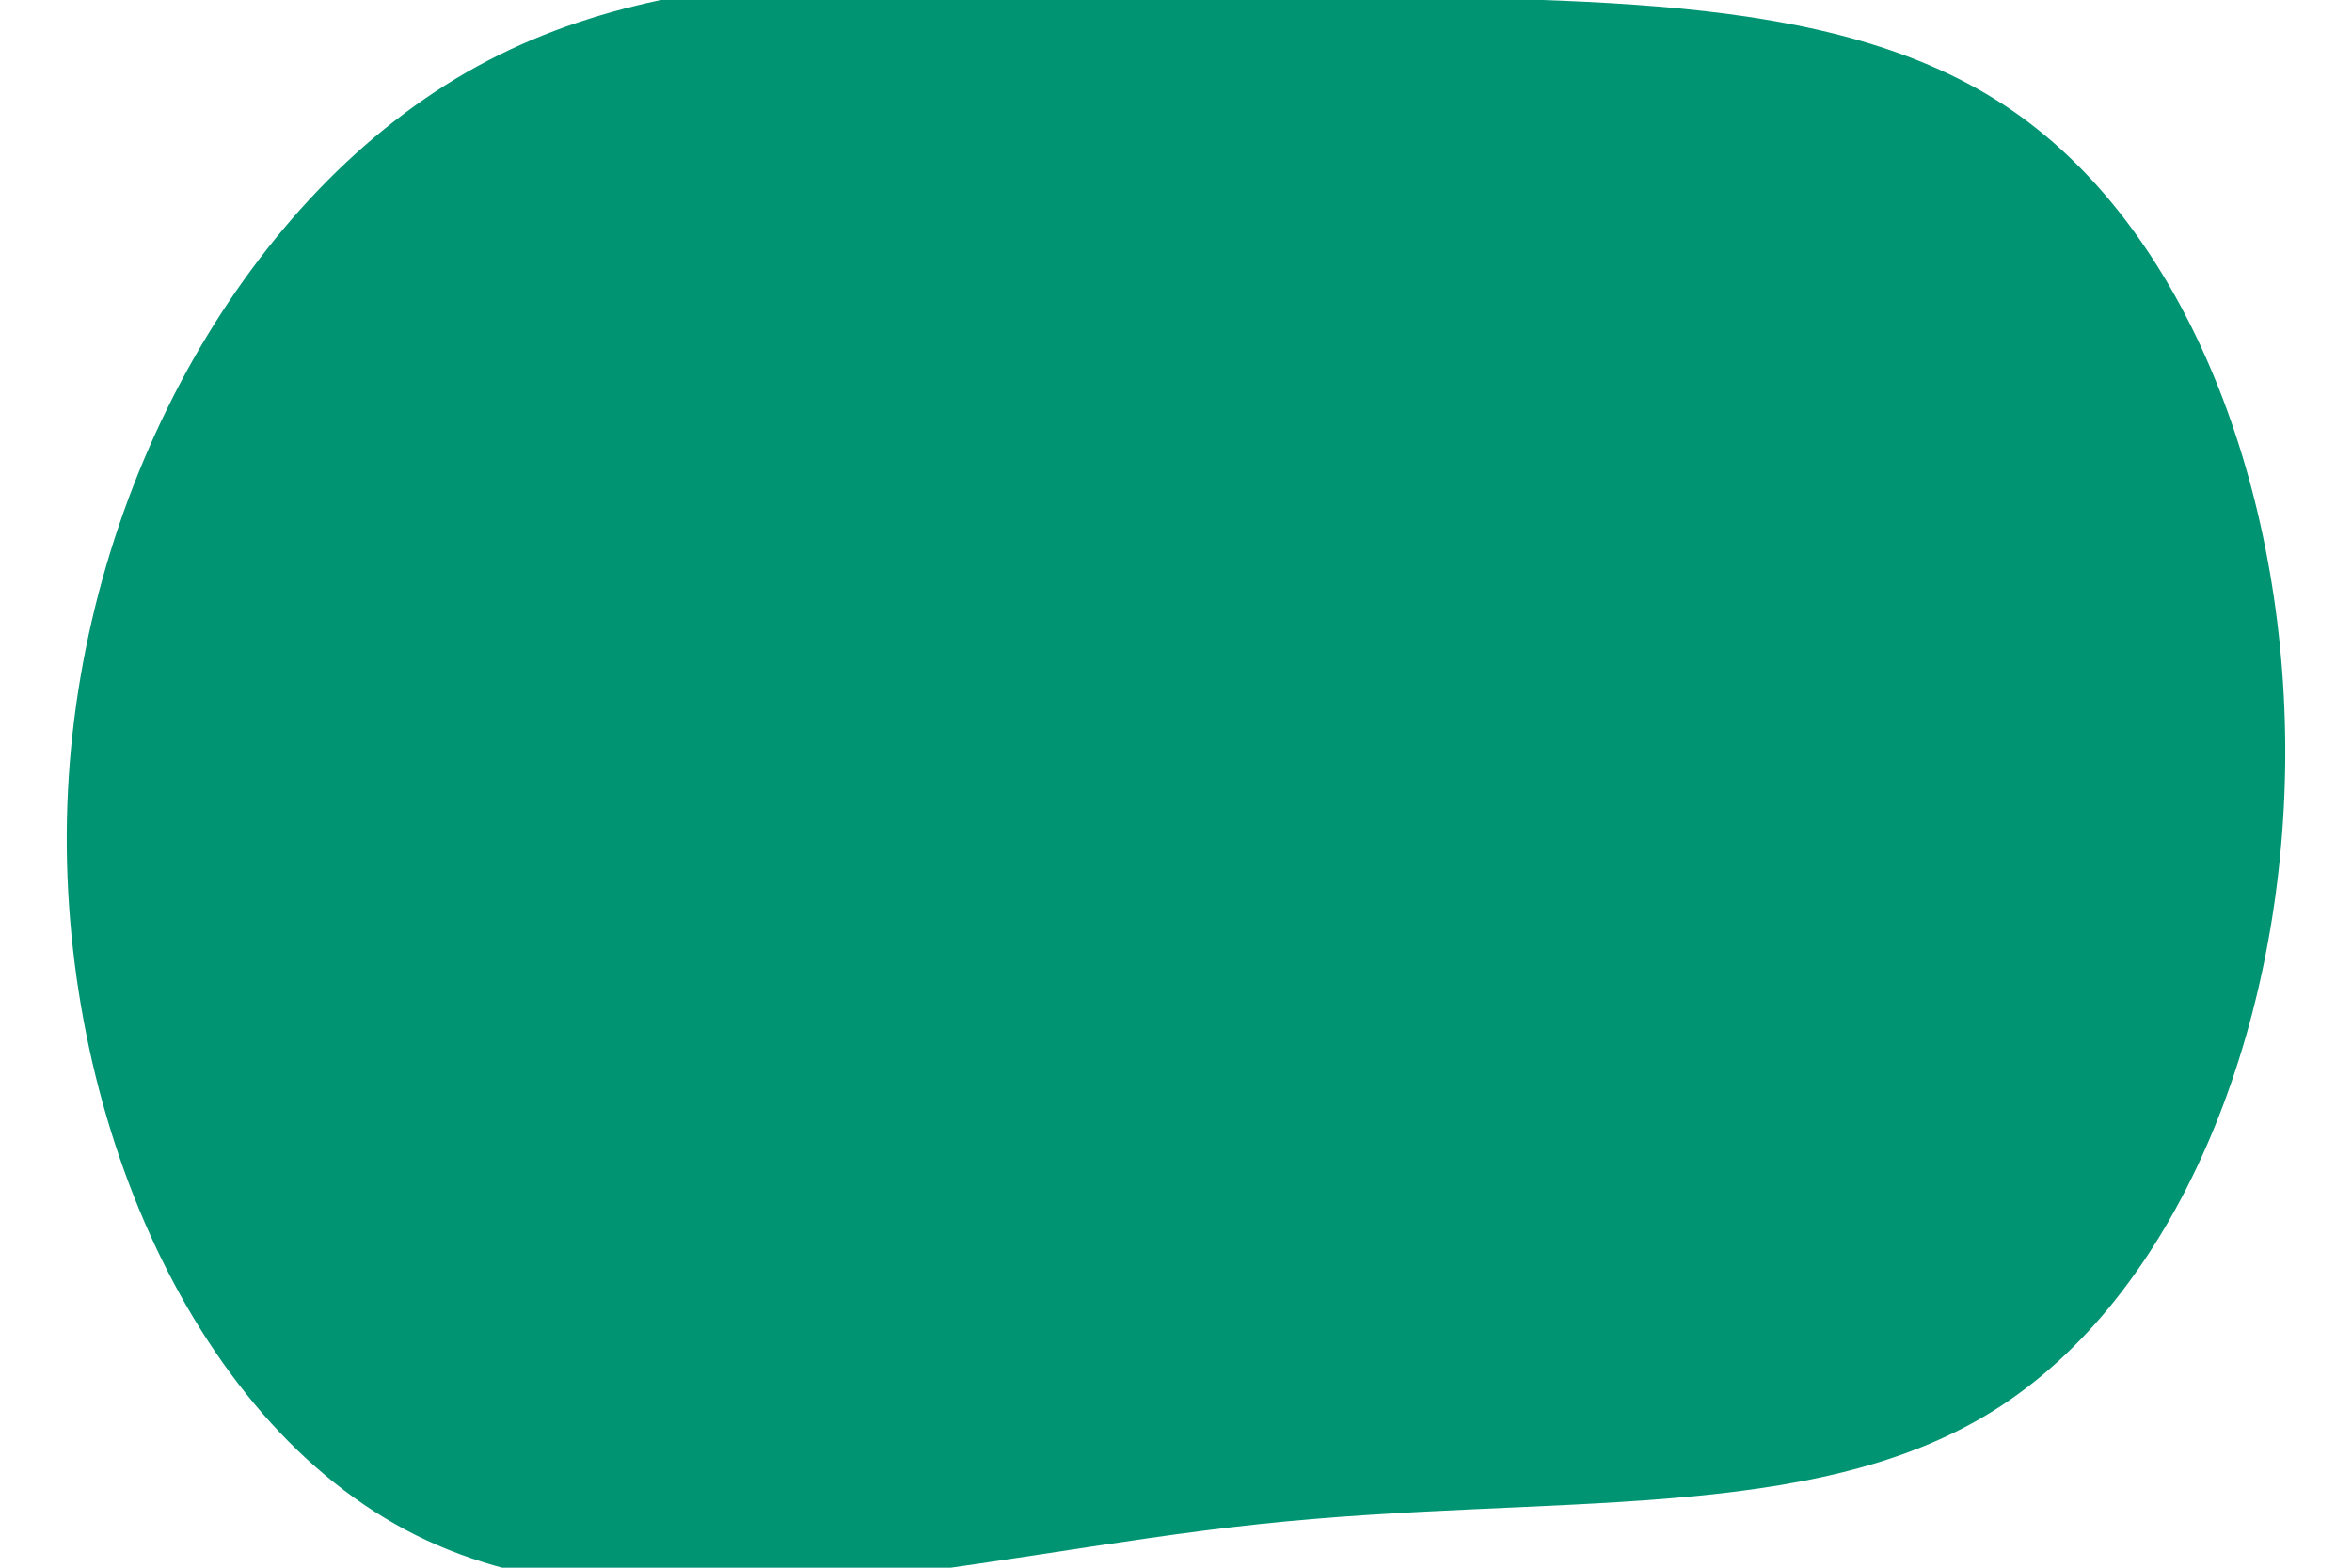 <svg id="visual" viewBox="0 0 900 600" width="900" height="600" xmlns="http://www.w3.org/2000/svg" xmlns:xlink="http://www.w3.org/1999/xlink" version="1.1"><rect x="0" y="0" width="900" height="600" fill="#FFFFFF"></rect><g transform="translate(493.597 296.733)"><path d="M276.3 -254.5C346.1 -206.5 382.6 -103.2 380.8 -1.8C379 99.7 339.1 199.4 269.2 243.2C199.4 286.9 99.7 274.7 -11.9 286.6C-123.5 298.5 -247 334.5 -334.5 290.8C-422 247 -473.5 123.5 -467.6 5.9C-461.7 -111.7 -398.4 -223.4 -310.9 -271.4C-223.4 -319.4 -111.7 -303.7 -4.2 -299.5C103.2 -295.2 206.5 -302.5 276.3 -254.5" fill="#009473"></path></g></svg>
